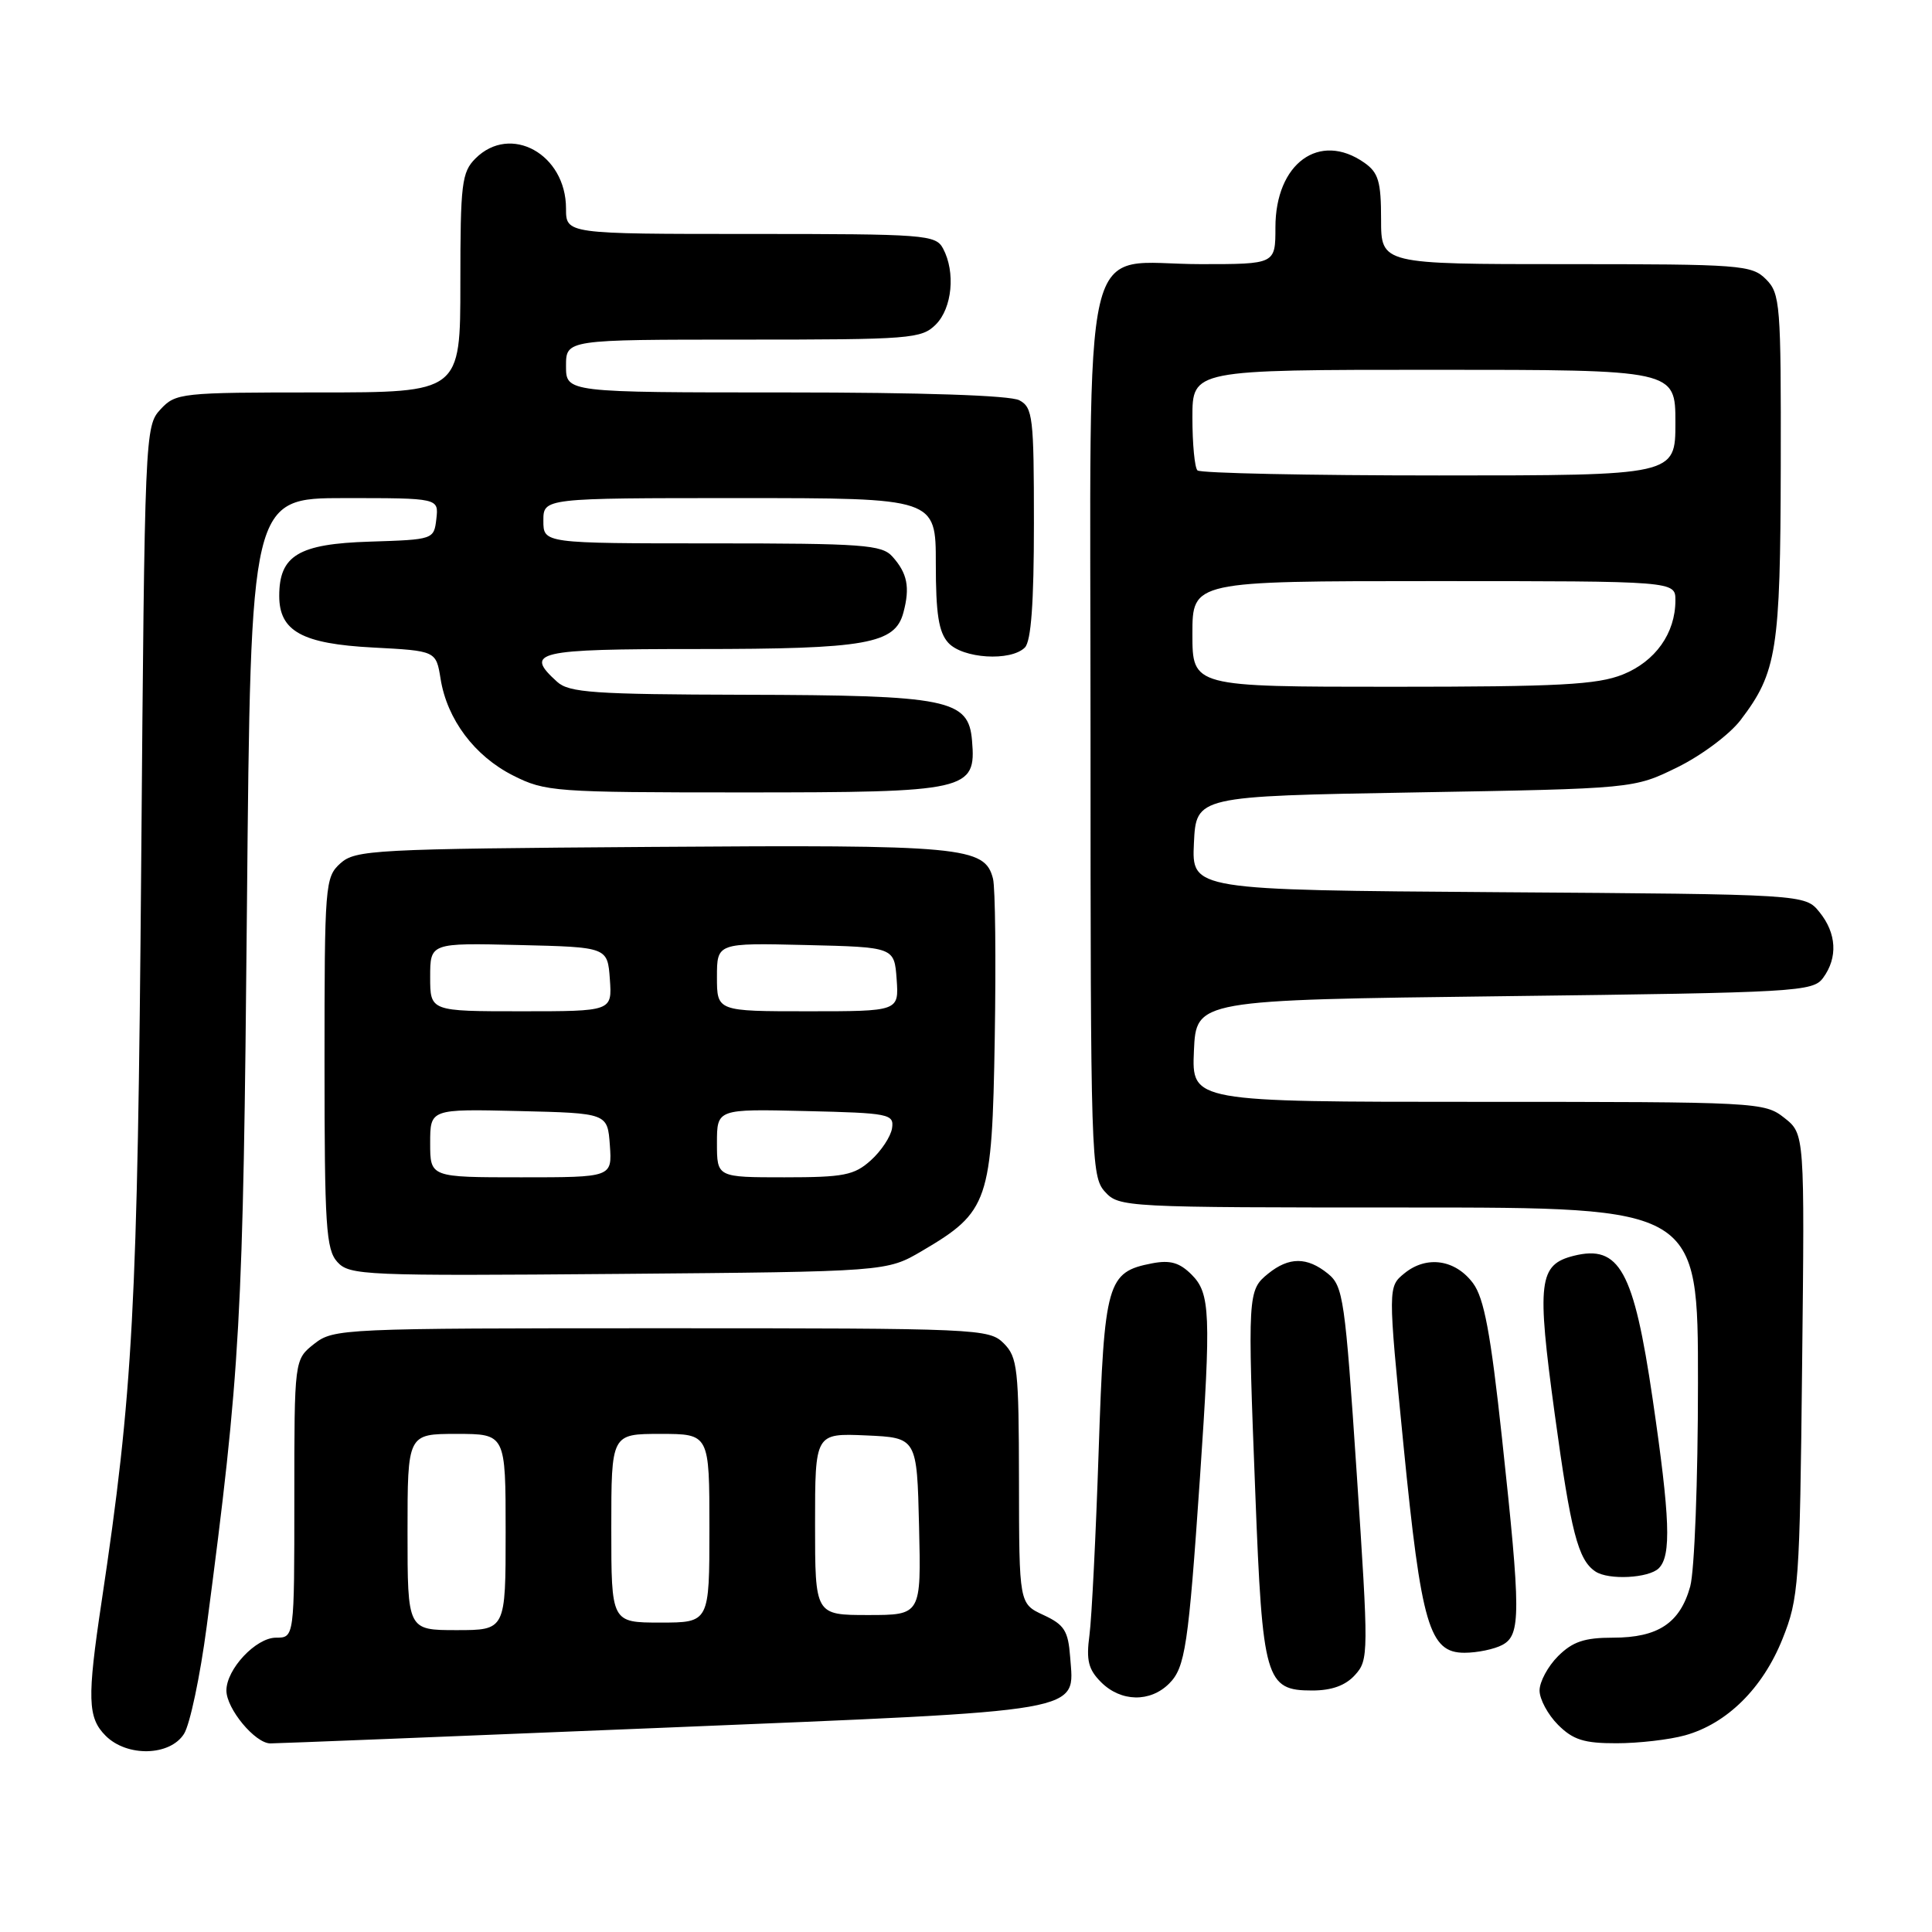 <?xml version="1.0" encoding="UTF-8" standalone="no"?>
<!DOCTYPE svg PUBLIC "-//W3C//DTD SVG 1.1//EN" "http://www.w3.org/Graphics/SVG/1.1/DTD/svg11.dtd" >
<svg xmlns="http://www.w3.org/2000/svg" xmlns:xlink="http://www.w3.org/1999/xlink" version="1.1" viewBox="0 0 256 256">
 <g >
 <path fill="currentColor"
d=" M 24.38 229.75 C 25.17 228.51 26.52 222.10 27.39 215.50 C 31.88 181.34 32.22 175.23 32.72 120.25 C 33.22 66.00 33.22 66.00 45.68 66.00 C 58.13 66.00 58.13 66.00 57.82 68.75 C 57.50 71.49 57.45 71.50 49.00 71.77 C 39.56 72.06 37.00 73.60 37.00 78.96 C 37.00 83.64 40.03 85.31 49.42 85.80 C 57.78 86.24 57.78 86.24 58.38 89.95 C 59.24 95.32 62.87 100.17 67.97 102.75 C 72.25 104.91 73.44 105.00 98.49 105.00 C 128.31 105.00 129.36 104.76 128.80 98.15 C 128.35 92.66 125.70 92.12 98.58 92.06 C 78.71 92.01 75.41 91.78 73.83 90.35 C 69.42 86.36 70.93 86.00 92.35 86.00 C 114.84 86.00 118.61 85.33 119.71 81.15 C 120.60 77.81 120.23 75.96 118.25 73.75 C 116.85 72.18 114.36 72.00 94.35 72.00 C 72.00 72.00 72.00 72.00 72.00 69.00 C 72.00 66.00 72.00 66.00 98.00 66.00 C 124.00 66.00 124.00 66.00 124.00 74.67 C 124.00 81.34 124.38 83.77 125.65 85.17 C 127.56 87.27 133.93 87.67 135.80 85.80 C 136.63 84.97 137.00 79.87 137.00 69.34 C 137.00 55.27 136.85 53.99 135.07 53.04 C 133.86 52.39 122.19 52.00 104.07 52.00 C 75.00 52.00 75.00 52.00 75.00 48.50 C 75.00 45.00 75.00 45.00 98.50 45.00 C 120.67 45.00 122.11 44.89 124.00 43.00 C 126.17 40.83 126.63 36.05 124.96 32.93 C 123.98 31.10 122.63 31.00 99.46 31.00 C 75.00 31.00 75.00 31.00 75.00 27.63 C 75.00 20.42 67.64 16.36 63.00 21.00 C 61.18 22.82 61.00 24.33 61.00 37.50 C 61.00 52.00 61.00 52.00 42.17 52.00 C 23.94 52.00 23.28 52.07 21.26 54.25 C 19.21 56.46 19.17 57.41 18.71 114.50 C 18.23 173.37 17.64 184.36 13.46 212.24 C 11.53 225.09 11.61 227.61 14.00 230.00 C 16.83 232.83 22.51 232.70 24.38 229.75 Z  M 88.00 228.93 C 144.63 226.59 142.34 226.99 141.80 219.55 C 141.54 216.09 141.03 215.28 138.27 214.00 C 135.04 212.50 135.04 212.50 135.02 196.25 C 135.00 181.35 134.83 179.83 133.00 178.00 C 131.06 176.06 129.67 176.00 87.63 176.00 C 45.28 176.00 44.21 176.05 41.63 178.07 C 39.00 180.15 39.00 180.15 39.00 198.57 C 39.00 217.00 39.00 217.00 36.57 217.00 C 33.91 217.00 30.00 221.17 30.00 224.00 C 30.00 226.42 33.80 231.00 35.82 231.01 C 36.75 231.01 60.22 230.07 88.00 228.93 Z  M 223.28 229.94 C 228.82 228.40 233.57 223.71 236.18 217.19 C 238.35 211.78 238.48 210.00 238.79 180.87 C 239.13 150.25 239.13 150.25 236.43 148.12 C 233.79 146.04 232.95 146.00 195.82 146.00 C 157.91 146.00 157.91 146.00 158.20 139.25 C 158.50 132.50 158.50 132.50 199.33 132.00 C 238.29 131.52 240.23 131.41 241.58 129.56 C 243.54 126.88 243.36 123.66 241.09 120.86 C 239.18 118.50 239.18 118.50 198.54 118.22 C 157.91 117.93 157.91 117.93 158.20 111.72 C 158.50 105.50 158.50 105.50 187.50 105.00 C 216.50 104.50 216.50 104.50 222.26 101.67 C 225.43 100.12 229.19 97.31 230.63 95.42 C 235.45 89.10 235.91 86.18 235.96 61.75 C 236.00 40.30 235.89 38.89 234.00 37.00 C 232.11 35.11 230.67 35.00 207.50 35.00 C 183.00 35.00 183.00 35.00 183.00 29.06 C 183.00 24.05 182.65 22.87 180.78 21.56 C 174.83 17.39 169.00 21.64 169.00 30.13 C 169.00 35.00 169.00 35.00 159.11 35.00 C 142.94 35.00 144.50 28.34 144.50 97.31 C 144.50 153.41 144.58 155.88 146.40 157.90 C 148.28 159.97 148.94 160.00 186.65 160.00 C 225.00 160.00 225.00 160.00 224.99 183.25 C 224.99 196.16 224.53 208.15 223.96 210.22 C 222.61 215.07 219.70 217.00 213.73 217.00 C 209.94 217.00 208.38 217.53 206.45 219.45 C 205.10 220.80 204.00 222.85 204.00 224.00 C 204.00 225.15 205.10 227.20 206.45 228.55 C 208.44 230.54 209.91 231.00 214.20 230.99 C 217.12 230.99 221.20 230.52 223.28 229.94 Z  M 154.92 223.08 C 157.05 220.95 157.47 218.13 159.00 195.81 C 160.48 174.07 160.37 171.37 157.90 168.90 C 156.29 167.29 155.05 166.94 152.65 167.40 C 146.70 168.55 146.33 169.84 145.58 192.20 C 145.21 203.37 144.66 214.37 144.36 216.65 C 143.91 220.00 144.21 221.21 145.90 222.90 C 148.52 225.52 152.40 225.60 154.92 223.08 Z  M 179.55 221.94 C 181.36 219.95 181.36 219.12 179.77 195.20 C 178.23 172.10 177.99 170.41 175.95 168.76 C 173.19 166.53 170.80 166.53 168.03 168.77 C 165.33 170.96 165.30 171.44 166.34 198.00 C 167.29 222.60 167.70 224.00 173.87 224.00 C 176.46 224.00 178.29 223.34 179.55 221.94 Z  M 199.07 217.96 C 201.54 216.64 201.53 213.78 199.02 190.54 C 197.52 176.65 196.65 172.01 195.19 170.04 C 192.85 166.89 189.05 166.33 186.12 168.70 C 183.90 170.50 183.90 170.50 185.97 191.50 C 188.33 215.38 189.39 219.00 194.05 219.00 C 195.74 219.00 198.00 218.53 199.07 217.96 Z  M 219.80 207.80 C 221.48 206.12 221.30 201.18 218.98 185.34 C 216.48 168.33 214.58 164.89 208.53 166.40 C 203.88 167.57 203.61 169.81 206.01 187.37 C 208.15 203.02 209.10 206.70 211.40 208.23 C 213.14 209.40 218.48 209.12 219.80 207.80 Z  M 122.18 165.75 C 131.01 160.56 131.45 159.26 131.81 137.57 C 131.98 127.15 131.88 117.65 131.58 116.44 C 130.50 112.18 127.69 111.92 86.31 112.22 C 49.48 112.48 47.09 112.61 45.10 114.40 C 43.07 116.24 43.00 117.18 43.00 140.83 C 43.00 162.48 43.20 165.56 44.70 167.22 C 46.31 168.99 48.24 169.08 81.95 168.80 C 117.50 168.50 117.50 168.50 122.18 165.75 Z  M 54.00 203.00 C 54.00 190.00 54.00 190.00 60.50 190.00 C 67.00 190.00 67.00 190.00 67.00 203.00 C 67.00 216.00 67.00 216.00 60.50 216.00 C 54.00 216.00 54.00 216.00 54.00 203.00 Z  M 81.00 202.50 C 81.00 190.00 81.00 190.00 87.50 190.00 C 94.00 190.00 94.00 190.00 94.00 202.50 C 94.00 215.00 94.00 215.00 87.50 215.00 C 81.00 215.00 81.00 215.00 81.00 202.50 Z  M 108.00 201.95 C 108.00 189.91 108.00 189.91 114.75 190.20 C 121.50 190.50 121.50 190.50 121.78 202.25 C 122.06 214.00 122.06 214.00 115.03 214.00 C 108.00 214.00 108.00 214.00 108.00 201.95 Z  M 158.00 84.00 C 158.00 77.00 158.00 77.00 190.00 77.00 C 222.00 77.00 222.00 77.00 222.00 79.55 C 222.00 83.91 219.35 87.64 215.02 89.38 C 211.63 90.73 206.58 91.00 184.48 91.00 C 158.00 91.00 158.00 91.00 158.00 84.00 Z  M 158.67 62.33 C 158.30 61.97 158.00 58.82 158.00 55.33 C 158.00 49.00 158.00 49.00 190.00 49.00 C 222.00 49.00 222.00 49.00 222.00 56.00 C 222.00 63.00 222.00 63.00 190.67 63.00 C 173.43 63.00 159.03 62.70 158.67 62.33 Z  M 57.00 151.47 C 57.00 146.94 57.00 146.94 68.75 147.22 C 80.50 147.50 80.50 147.50 80.81 151.75 C 81.11 156.00 81.11 156.00 69.06 156.00 C 57.00 156.00 57.00 156.00 57.00 151.47 Z  M 95.00 151.47 C 95.00 146.94 95.00 146.94 106.75 147.22 C 117.86 147.48 118.48 147.61 118.20 149.50 C 118.03 150.60 116.77 152.51 115.39 153.75 C 113.19 155.73 111.81 156.00 103.94 156.00 C 95.00 156.00 95.00 156.00 95.00 151.47 Z  M 57.00 129.47 C 57.00 124.94 57.00 124.94 68.75 125.22 C 80.50 125.50 80.50 125.50 80.81 129.75 C 81.11 134.00 81.11 134.00 69.06 134.00 C 57.00 134.00 57.00 134.00 57.00 129.47 Z  M 95.00 129.47 C 95.00 124.94 95.00 124.94 106.75 125.22 C 118.50 125.50 118.50 125.50 118.81 129.75 C 119.11 134.00 119.11 134.00 107.06 134.00 C 95.00 134.00 95.00 134.00 95.00 129.47 Z "/>
</g>
</svg>